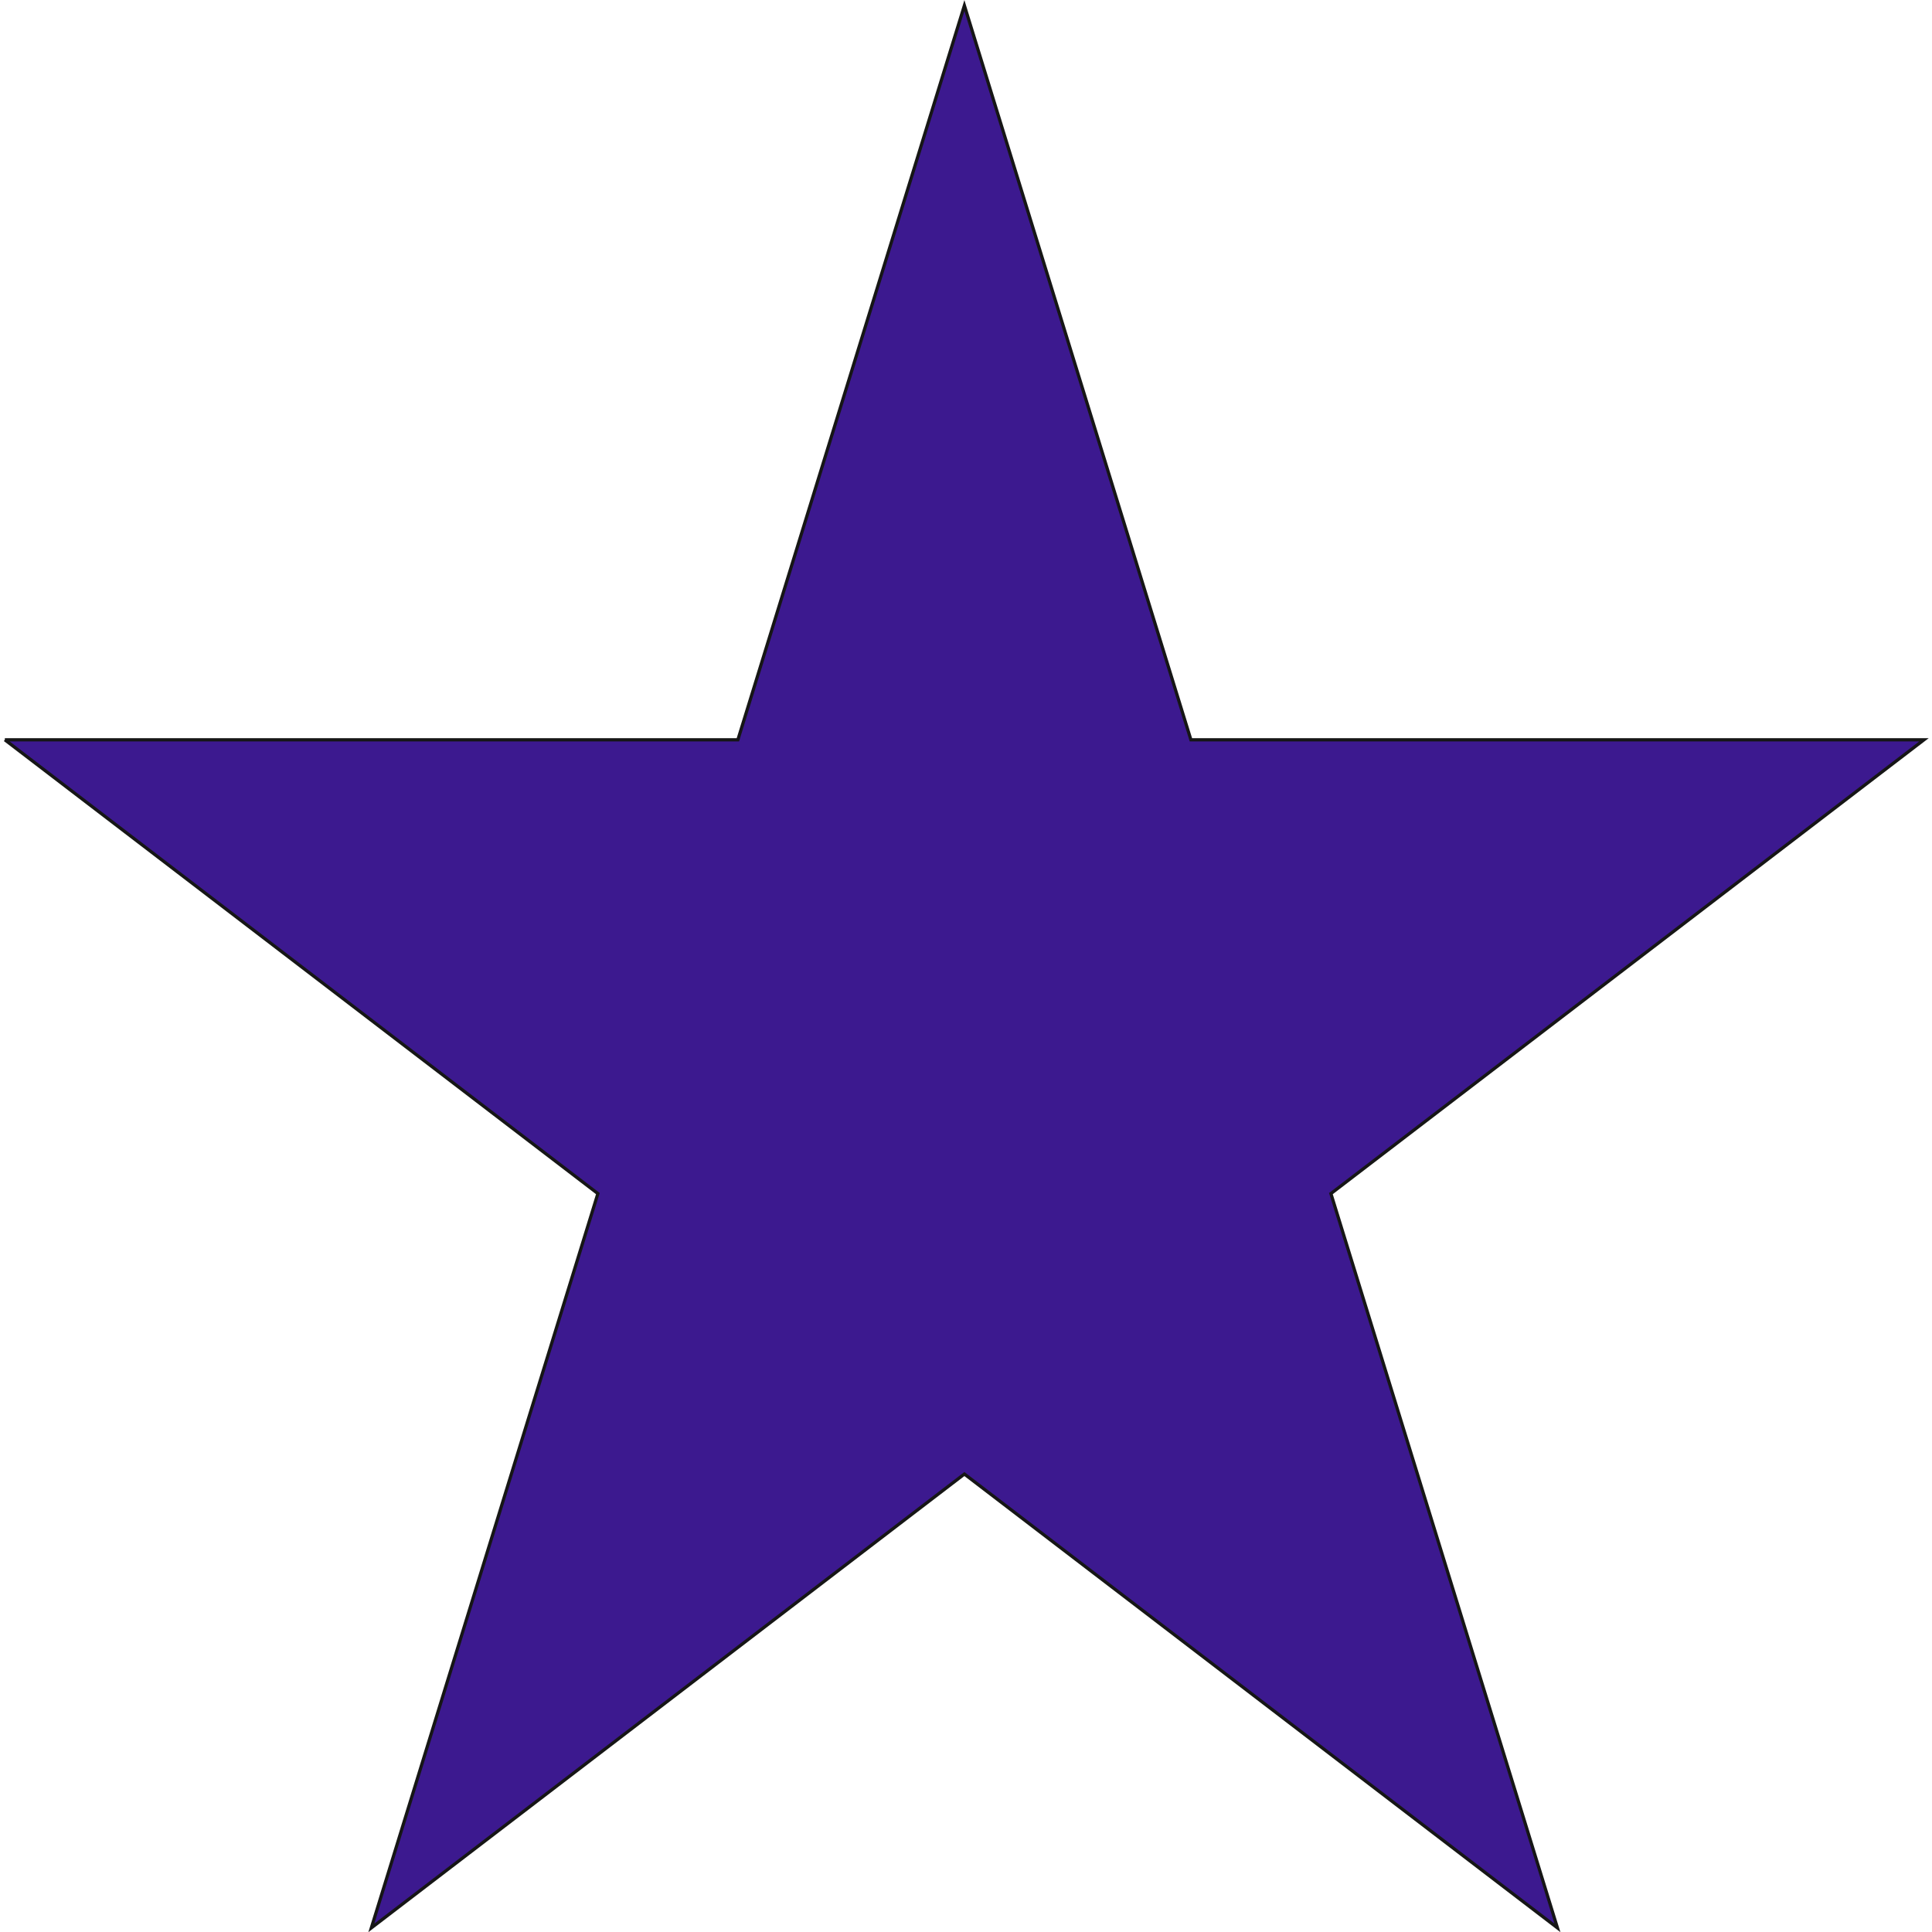 <svg width="600" height="600" xmlns="http://www.w3.org/2000/svg">
 <g id="Layer_1">
  <title>Layer 1</title>
  <path stroke="rgb(22, 22, 22)" id="svg_1" d="m1.5,229.752l227.653,0l70.347,-228.034l70.347,228.034l227.653,0l-184.175,140.931l70.35,228.034l-184.175,-140.935l-184.175,140.935l70.35,-228.034l-184.175,-140.931z" fill="rgb(60, 25, 143)"/>
 </g>
</svg>